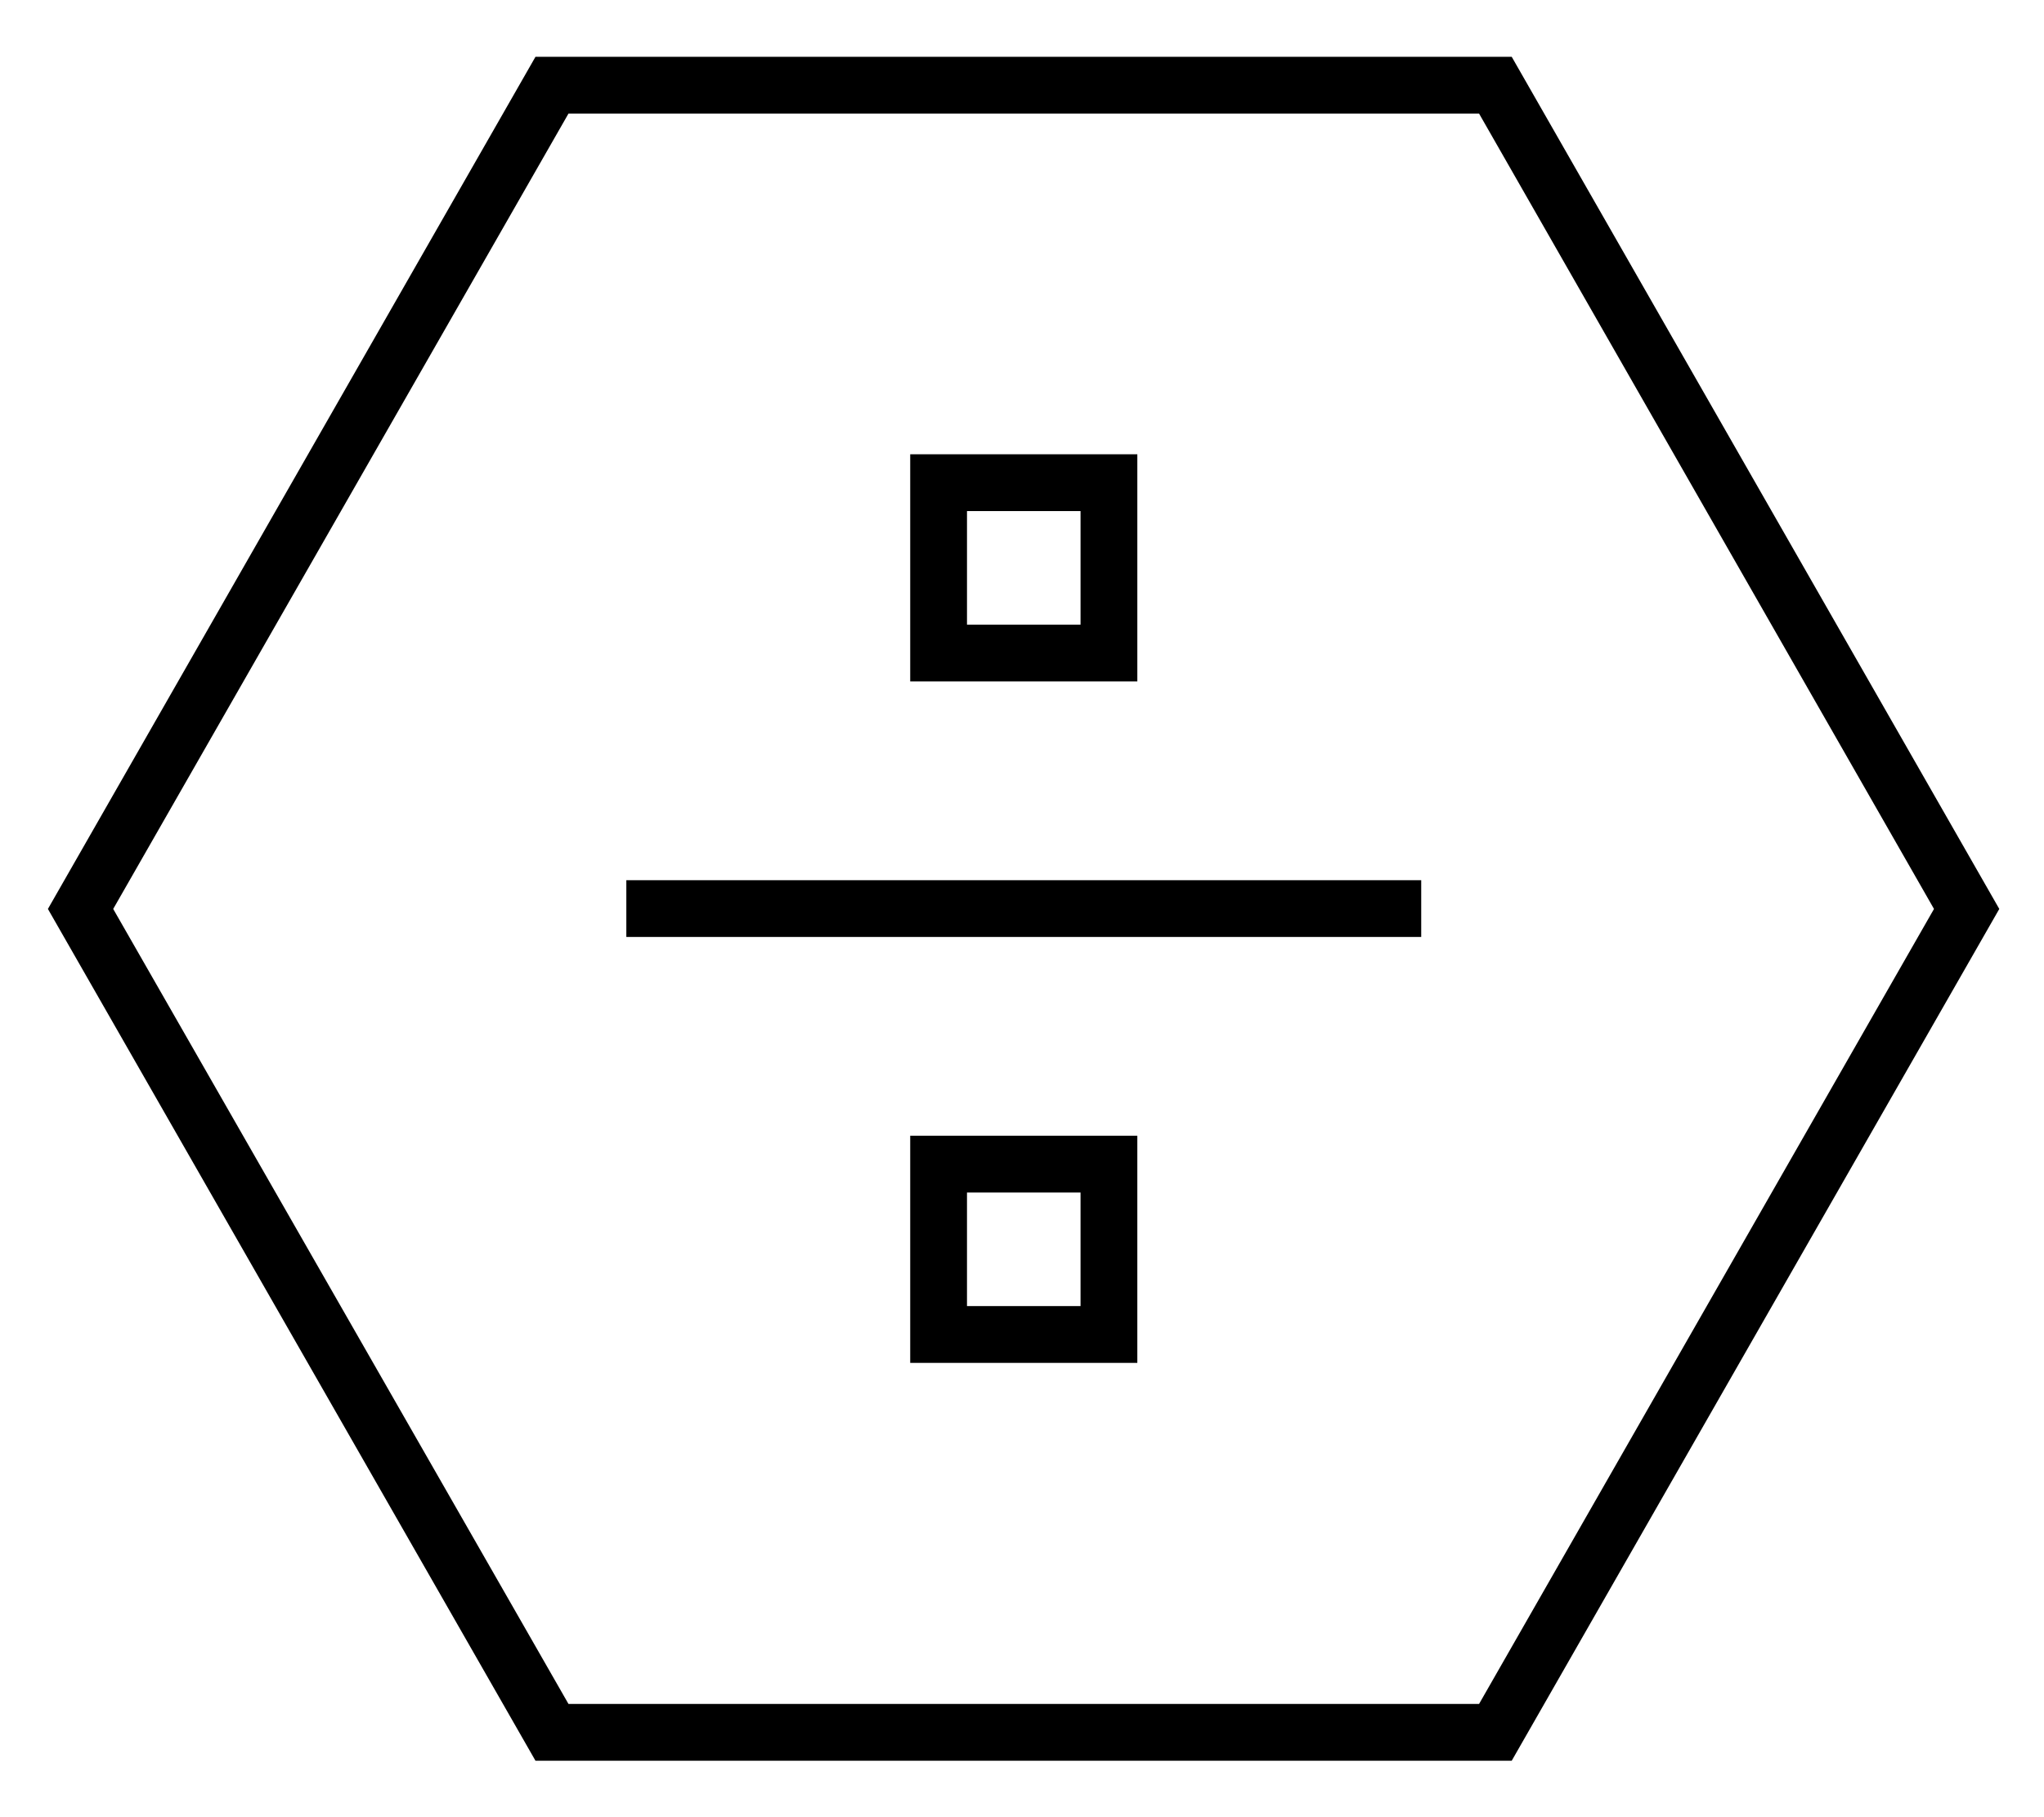 <svg xmlns="http://www.w3.org/2000/svg" viewBox="0 0 576 512"><!--! Font Awesome Pro 7.1.0 by @fontawesome - https://fontawesome.com License - https://fontawesome.com/license (Commercial License) Copyright 2025 Fonticons, Inc. --><path fill="currentColor" d="M150.9 496.1L13.5 256.1 150.9 16 426 16 563.4 256.1 426 496.1 150.9 496.1zM31.9 256.1L160.2 480.1 416.8 480.1 545 256.1 416.8 32 160.2 32 31.9 256.1zM272.5 144l0 32 32 0 0-32-32 0zm-16-16l64 0 0 64-64 0 0-64zm-72 120l216 0 0 16-224 0 0-16 8 0zm120 88l-32 0 0 32 32 0 0-32zm-32-16l48 0 0 64-64 0 0-64 16 0z"/></svg>